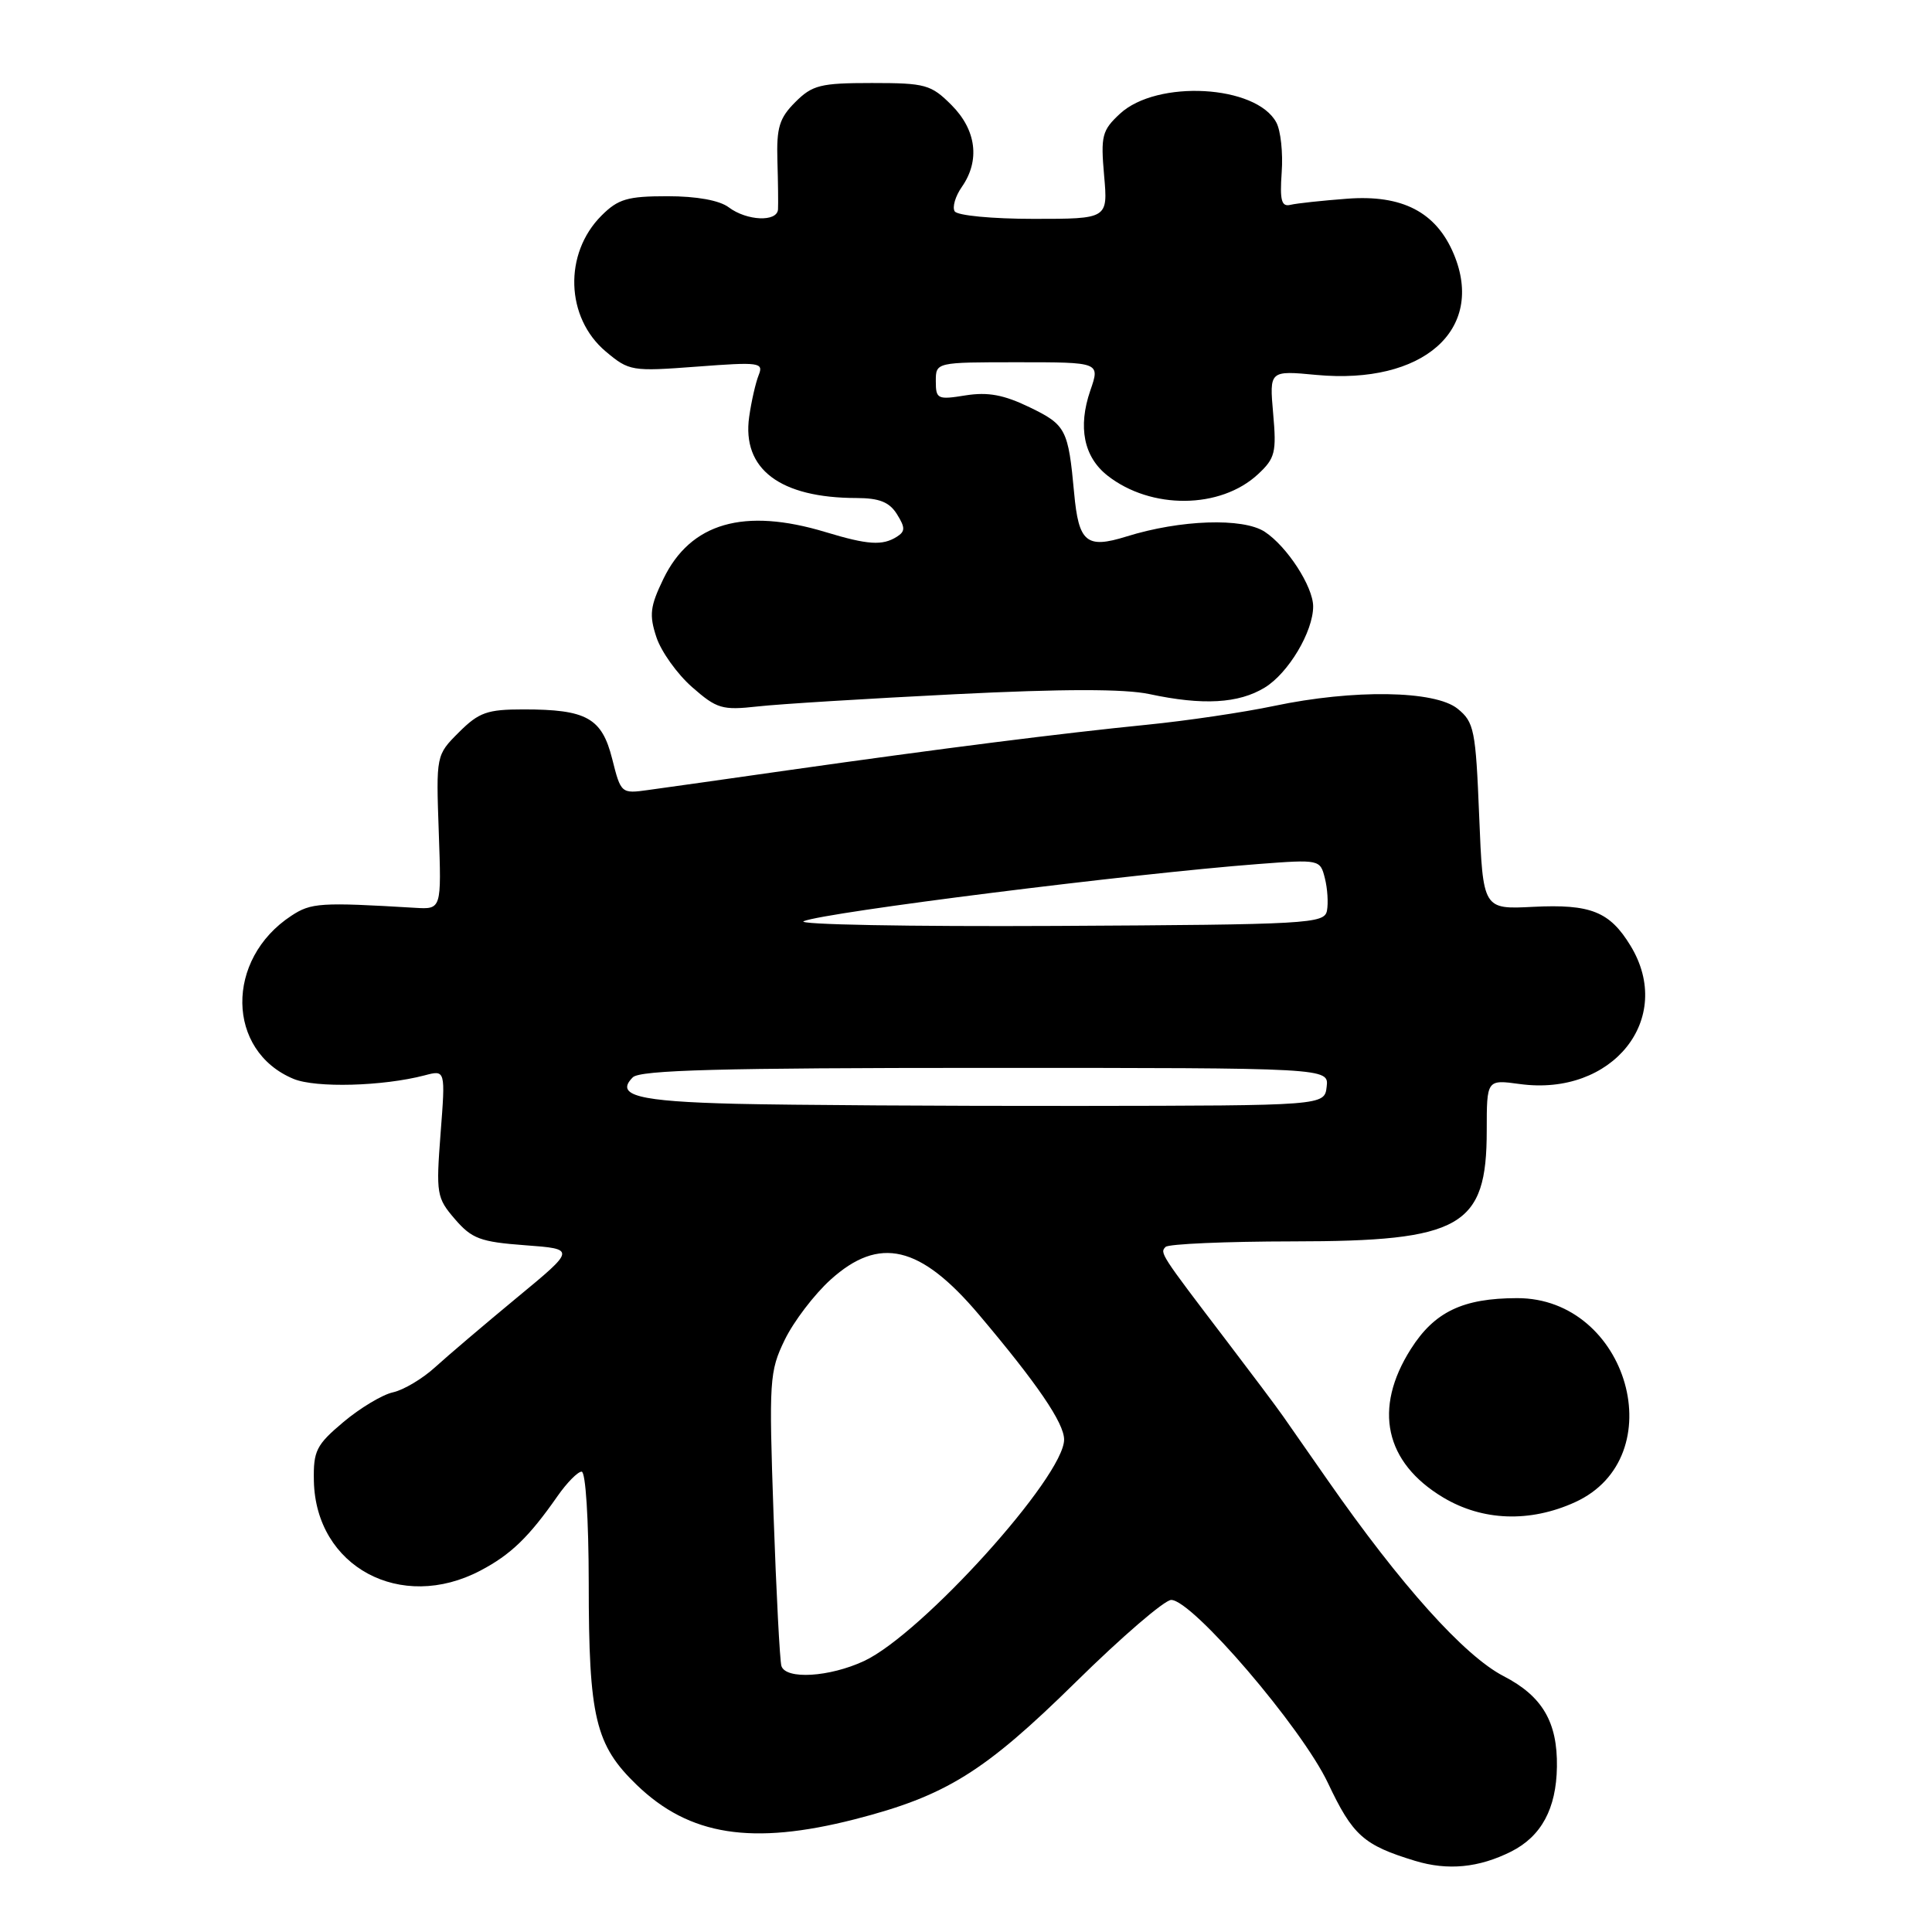 <?xml version="1.0" encoding="UTF-8" standalone="no"?>
<!DOCTYPE svg PUBLIC "-//W3C//DTD SVG 1.1//EN" "http://www.w3.org/Graphics/SVG/1.1/DTD/svg11.dtd" >
<svg xmlns="http://www.w3.org/2000/svg" xmlns:xlink="http://www.w3.org/1999/xlink" version="1.1" viewBox="0 0 256 256">
 <g >
 <path fill="currentColor"
d=" M 200.24 245.34 C 204.24 243.32 206.22 239.66 206.30 234.11 C 206.39 228.19 204.37 224.75 199.24 222.10 C 194.03 219.41 185.61 210.03 175.93 196.14 C 173.49 192.64 170.82 188.81 170.00 187.64 C 169.18 186.46 165.80 181.96 162.50 177.63 C 153.72 166.11 153.66 166.01 154.45 165.22 C 154.84 164.83 162.44 164.50 171.34 164.49 C 193.66 164.48 197.00 162.57 197.00 149.80 C 197.00 143.04 197.00 143.04 201.38 143.64 C 213.67 145.32 221.95 134.98 216.05 125.31 C 213.29 120.78 210.77 119.78 203.15 120.16 C 196.50 120.50 196.50 120.50 196.00 108.16 C 195.54 96.70 195.33 95.68 193.14 93.91 C 190.14 91.48 179.36 91.32 168.82 93.54 C 164.79 94.39 157.22 95.51 152.00 96.03 C 140.67 97.16 124.94 99.15 104.50 102.05 C 96.25 103.23 87.88 104.41 85.89 104.68 C 82.32 105.18 82.27 105.14 81.12 100.56 C 79.75 95.12 77.73 94.00 69.36 94.00 C 64.55 94.00 63.46 94.39 60.81 97.03 C 57.78 100.06 57.78 100.06 58.14 110.28 C 58.50 120.50 58.50 120.50 55.00 120.29 C 42.46 119.54 41.22 119.62 38.61 121.34 C 29.81 127.10 29.98 139.26 38.90 142.96 C 41.85 144.18 50.73 143.94 56.27 142.49 C 59.03 141.76 59.03 141.76 58.38 150.17 C 57.77 158.19 57.85 158.72 60.28 161.54 C 62.52 164.14 63.65 164.56 69.56 165.00 C 76.30 165.50 76.30 165.50 68.50 171.94 C 64.21 175.49 59.34 179.63 57.67 181.15 C 56.01 182.67 53.49 184.18 52.07 184.49 C 50.66 184.80 47.70 186.58 45.50 188.43 C 41.90 191.46 41.51 192.24 41.59 196.23 C 41.83 207.60 53.10 213.67 63.66 208.11 C 67.68 206.00 70.09 203.67 73.87 198.25 C 75.12 196.46 76.56 195.00 77.07 195.00 C 77.60 195.00 78.00 201.31 78.01 209.75 C 78.01 227.60 78.88 231.22 84.39 236.53 C 91.35 243.24 99.65 244.54 113.24 241.07 C 125.33 237.97 130.41 234.82 142.55 222.88 C 148.63 216.89 154.32 212.00 155.19 212.00 C 158.00 212.00 172.50 228.94 175.96 236.26 C 179.25 243.22 180.67 244.49 187.50 246.57 C 191.84 247.89 195.95 247.49 200.24 245.34 Z  M 208.68 199.06 C 221.76 193.12 215.77 171.98 201.02 172.01 C 193.83 172.02 190.07 173.82 186.94 178.76 C 181.93 186.65 183.49 193.79 191.24 198.43 C 196.44 201.54 202.71 201.77 208.68 199.06 Z  M 126.50 91.99 C 140.90 91.27 149.01 91.27 152.30 91.97 C 159.39 93.49 164.12 93.22 167.58 91.11 C 170.72 89.20 174.00 83.69 174.00 80.35 C 173.99 77.72 170.54 72.40 167.58 70.46 C 164.71 68.58 156.39 68.86 149.26 71.09 C 143.96 72.74 142.93 71.88 142.33 65.34 C 141.55 56.88 141.25 56.30 136.44 53.97 C 133.01 52.31 130.91 51.92 127.94 52.39 C 124.23 52.99 124.00 52.88 124.00 50.51 C 124.00 48.00 124.00 48.00 134.88 48.00 C 145.77 48.00 145.77 48.00 144.47 51.75 C 142.81 56.59 143.60 60.54 146.75 63.02 C 152.52 67.55 161.72 67.47 166.70 62.83 C 168.96 60.73 169.16 59.94 168.70 54.80 C 168.20 49.09 168.20 49.09 174.44 49.68 C 188.55 50.99 196.83 43.72 192.64 33.68 C 190.31 28.11 185.82 25.77 178.50 26.33 C 175.20 26.58 171.82 26.94 171.00 27.14 C 169.80 27.43 169.57 26.58 169.83 22.84 C 170.02 20.27 169.70 17.30 169.12 16.23 C 166.46 11.25 153.29 10.52 148.39 15.08 C 146.02 17.28 145.84 18.01 146.30 23.25 C 146.81 29.00 146.81 29.00 136.96 29.00 C 131.49 29.00 126.84 28.56 126.50 28.00 C 126.16 27.45 126.59 26.00 127.44 24.78 C 129.89 21.28 129.38 17.23 126.08 13.92 C 123.36 11.20 122.62 11.00 115.53 11.00 C 108.71 11.00 107.64 11.27 105.38 13.53 C 103.27 15.64 102.88 16.90 103.01 21.28 C 103.10 24.15 103.13 27.06 103.09 27.75 C 102.97 29.45 98.95 29.27 96.56 27.47 C 95.34 26.55 92.32 26.00 88.45 26.00 C 83.15 26.00 81.91 26.36 79.70 28.57 C 74.67 33.60 74.94 42.09 80.26 46.57 C 83.37 49.18 83.70 49.23 92.35 48.58 C 100.65 47.95 101.20 48.03 100.53 49.70 C 100.13 50.69 99.56 53.18 99.27 55.23 C 98.29 62.15 103.35 65.98 113.51 65.99 C 116.52 66.00 117.85 66.53 118.85 68.13 C 119.96 69.91 119.96 70.41 118.84 71.12 C 116.93 72.33 114.99 72.20 109.41 70.51 C 98.58 67.23 91.50 69.27 87.90 76.71 C 86.14 80.35 86.00 81.48 86.98 84.44 C 87.61 86.34 89.73 89.31 91.70 91.04 C 94.98 93.92 95.69 94.13 100.38 93.61 C 103.20 93.29 114.95 92.57 126.50 91.99 Z  M 103.54 220.75 C 103.33 220.06 102.86 211.05 102.50 200.72 C 101.88 182.88 101.95 181.73 103.98 177.54 C 105.16 175.11 107.89 171.52 110.06 169.56 C 116.52 163.73 121.94 165.01 129.70 174.18 C 137.44 183.34 141.00 188.56 141.00 190.75 C 141.00 195.66 122.17 216.50 114.50 220.09 C 109.90 222.23 104.12 222.58 103.54 220.75 Z  M 97.52 146.26 C 84.52 145.94 81.45 145.15 83.85 142.75 C 84.81 141.79 95.53 141.50 130.59 141.50 C 176.08 141.50 176.08 141.50 175.79 144.00 C 175.50 146.50 175.50 146.50 143.00 146.54 C 125.12 146.56 104.66 146.43 97.52 146.26 Z  M 106.50 122.06 C 109.39 120.87 150.05 115.76 166.71 114.49 C 174.85 113.87 174.93 113.89 175.55 116.36 C 175.90 117.72 176.02 119.66 175.83 120.67 C 175.49 122.40 173.49 122.51 139.99 122.69 C 120.47 122.79 105.40 122.51 106.50 122.06 Z "/>
</g>
</svg>